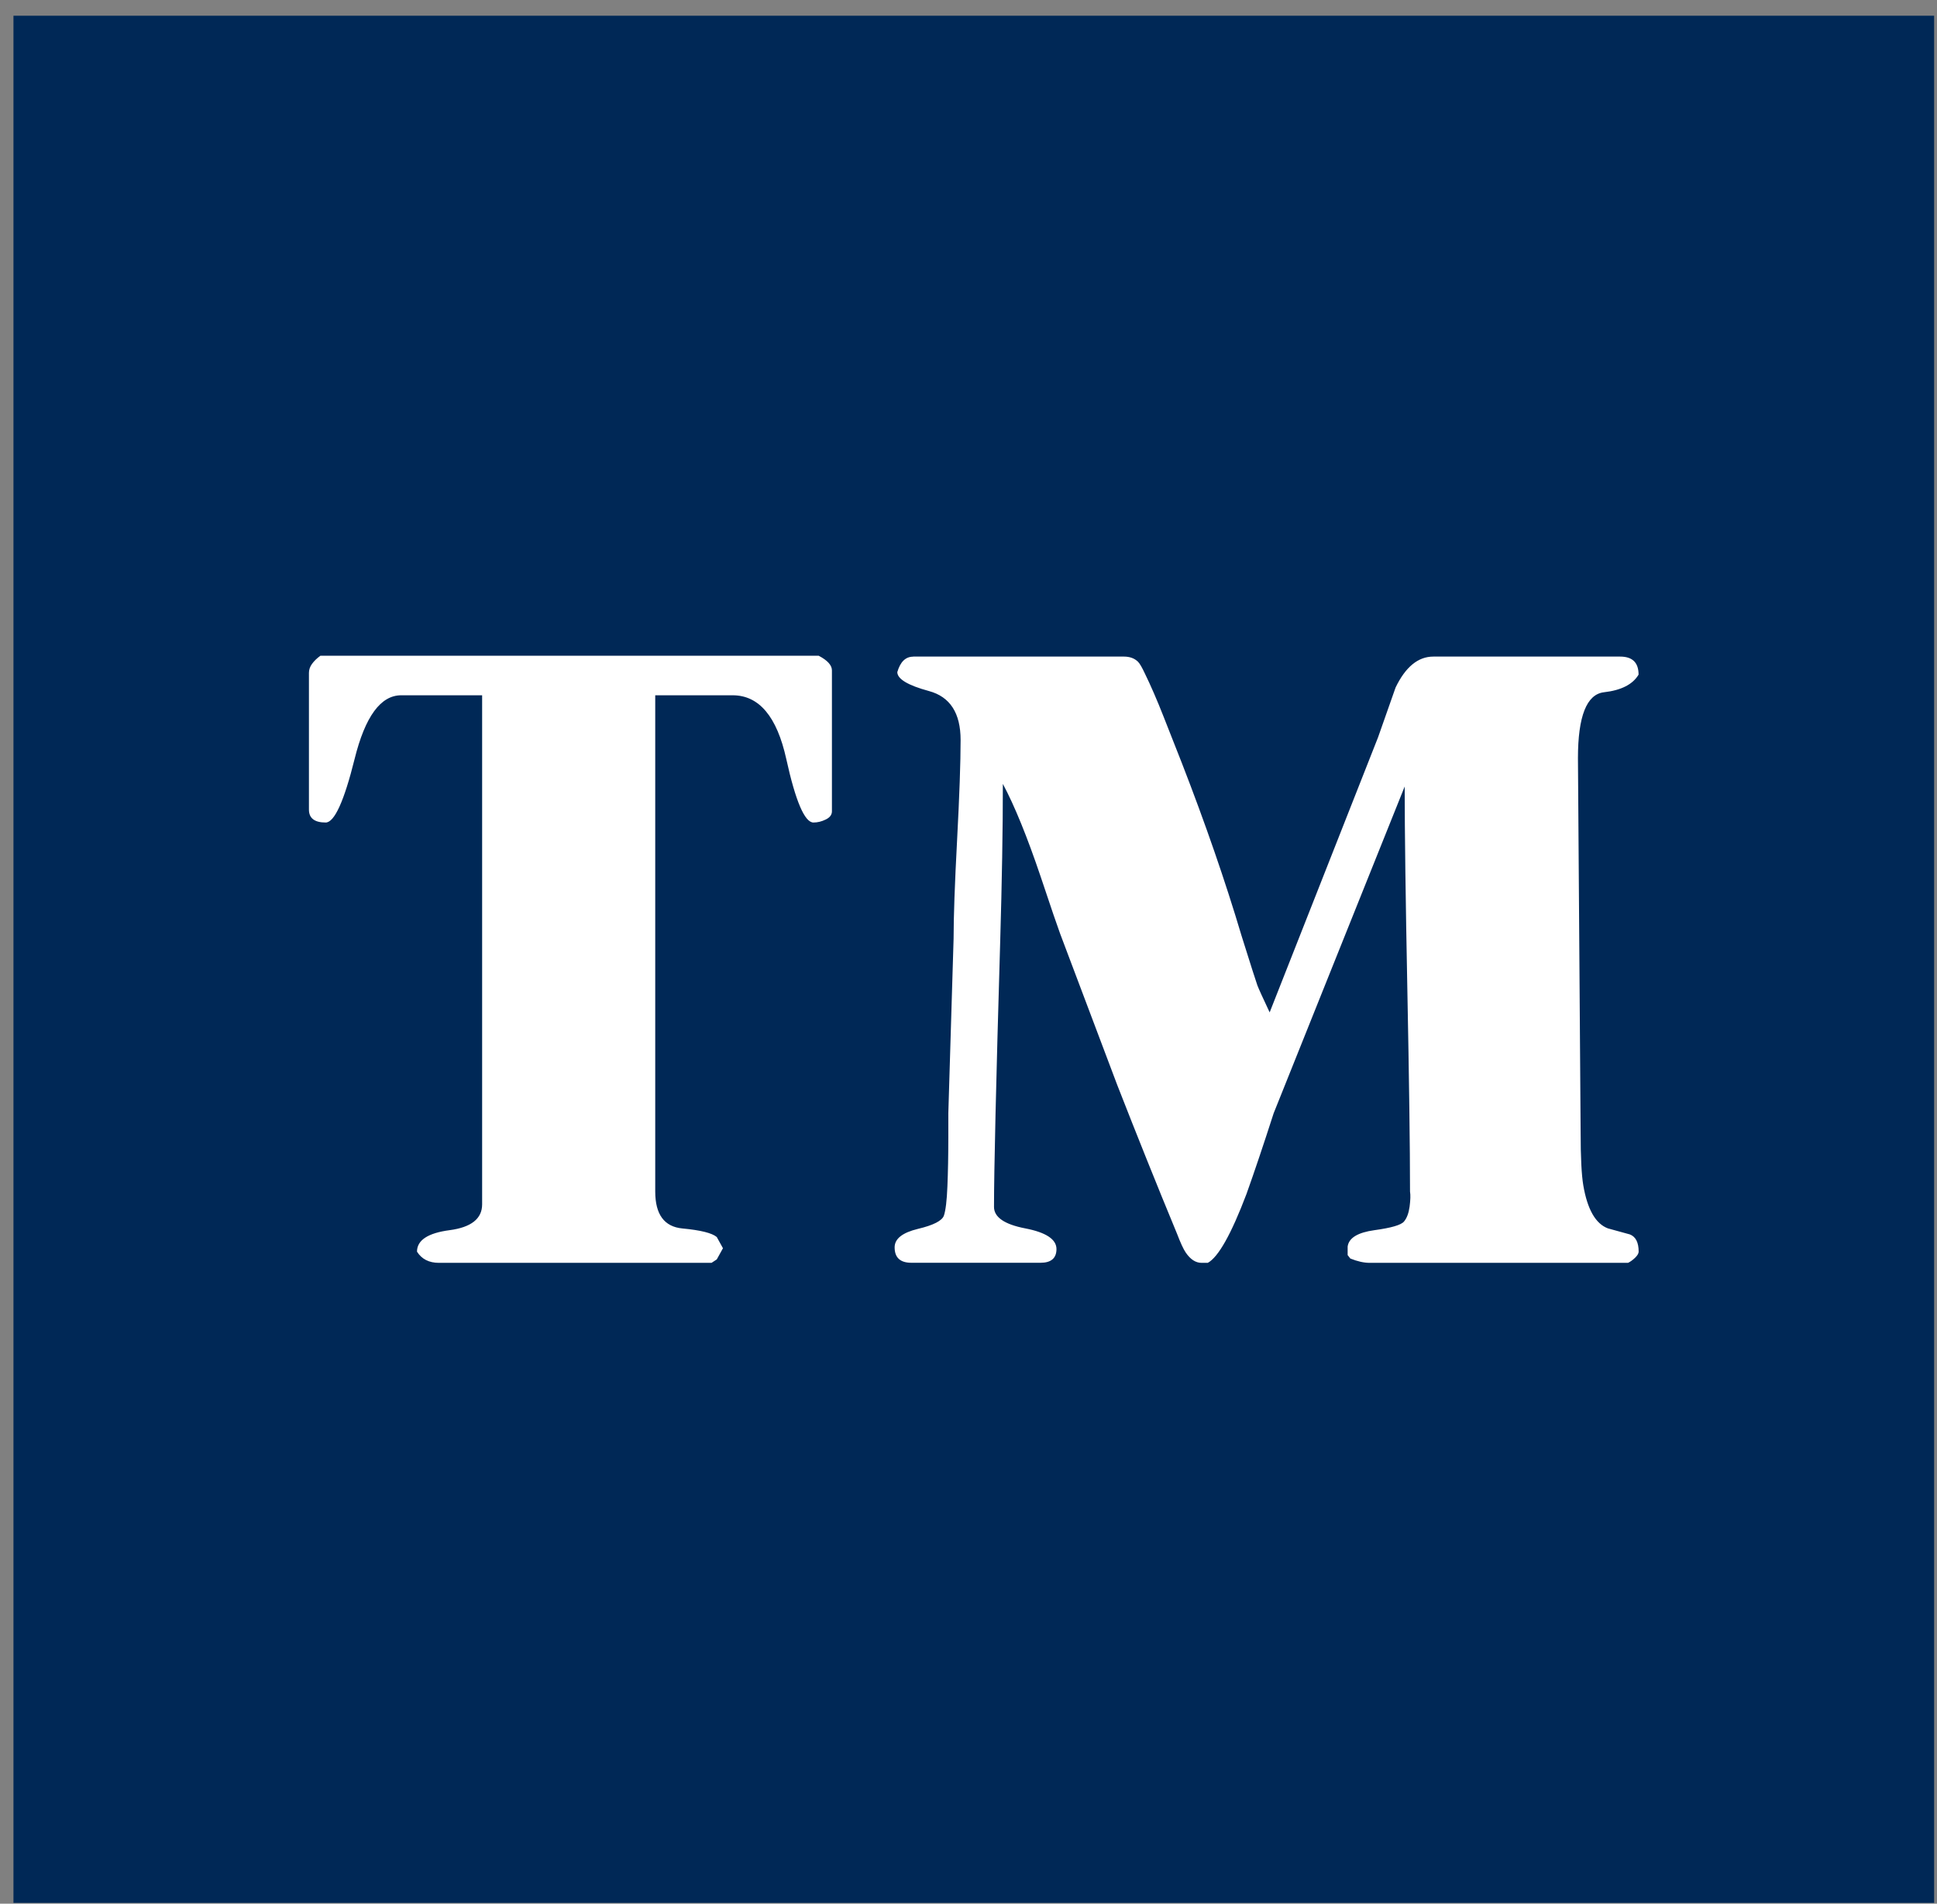 <svg width="118" height="116" viewBox="0 0 118 116" fill="none" xmlns="http://www.w3.org/2000/svg">
<rect x="0" y="0" width="118" height="116" fill="#808080" stroke="none"/>
<rect width="117.005" height="114.992" transform="translate(0.82 0.958)" fill="#002856"/>
<path d="M55.63 40.013C55.167 40.013 54.846 40.326 54.663 40.953C54.663 41.371 55.304 41.759 56.591 42.108C57.878 42.456 58.519 43.451 58.519 45.093C58.519 46.457 58.448 48.482 58.306 51.169C58.163 53.861 58.092 55.866 58.092 57.195L57.771 67.834V69.302C57.771 70.421 57.751 71.416 57.715 72.287C57.68 73.163 57.608 73.755 57.502 74.069C57.395 74.382 56.866 74.656 55.92 74.88C54.974 75.109 54.5 75.482 54.5 76.004C54.5 76.631 54.841 76.945 55.518 76.945H63.392C64.033 76.945 64.359 76.666 64.359 76.109C64.359 75.517 63.723 75.094 62.456 74.85C61.19 74.606 60.554 74.168 60.554 73.541C60.554 71.377 60.676 65.998 60.93 57.404C61.037 53.737 61.093 50.522 61.093 47.765C61.805 49.094 62.573 50.98 63.398 53.423C64.038 55.344 64.435 56.498 64.578 56.882C66.506 61.982 67.665 65.057 68.057 66.102C69.273 69.212 70.484 72.233 71.7 75.168C71.913 75.726 72.091 76.114 72.234 76.323C72.519 76.741 72.839 76.95 73.2 76.95H73.577C74.218 76.602 75.006 75.203 75.932 72.76C76.395 71.466 76.949 69.824 77.59 67.834L80.988 59.355L85.572 47.925C85.572 50.686 85.628 54.806 85.734 60.29C85.841 65.774 85.897 69.879 85.897 72.606C85.933 72.815 85.923 73.123 85.872 73.521C85.816 73.924 85.704 74.228 85.526 74.437C85.348 74.646 84.748 74.82 83.73 74.959C82.713 75.099 82.168 75.432 82.097 75.955V76.477L82.26 76.686C82.692 76.86 83.084 76.95 83.445 76.95H99.179C99.322 76.88 99.469 76.776 99.612 76.636C99.754 76.497 99.825 76.373 99.825 76.268C99.825 75.706 99.647 75.358 99.291 75.218L97.953 74.85C97.206 74.571 96.702 73.695 96.453 72.228C96.346 71.601 96.29 70.516 96.29 68.973L96.127 46.198C96.127 43.645 96.656 42.307 97.709 42.182C98.767 42.063 99.469 41.7 99.82 41.108C99.82 40.376 99.449 40.008 98.696 40.008H87.317C86.391 40.008 85.623 40.635 85.017 41.894C84.661 42.904 84.305 43.919 83.949 44.929L77.346 61.688C76.919 60.783 76.669 60.23 76.598 60.041C76.527 59.847 76.207 58.847 75.637 57.031C74.64 53.677 73.424 50.169 72 46.502C71.644 45.596 71.267 44.641 70.875 43.645C70.484 42.65 70.107 41.784 69.751 41.053C69.573 40.67 69.431 40.426 69.324 40.321C69.11 40.112 68.825 40.008 68.469 40.008H55.63V40.013ZM19.009 40.451C18.881 40.625 18.82 40.809 18.82 41.003V49.333C18.82 49.855 19.161 50.119 19.838 50.119C20.372 50.119 20.962 48.825 21.603 46.243C22.244 43.66 23.19 42.366 24.441 42.366H29.371V73.387C29.371 74.258 28.709 74.785 27.387 74.959C26.064 75.134 25.403 75.572 25.403 76.268C25.688 76.721 26.135 76.95 26.741 76.95H43.345L43.665 76.741L44.042 76.059L43.665 75.377C43.38 75.134 42.683 74.959 41.574 74.855C40.465 74.75 39.916 73.999 39.916 72.601V42.366H44.632C46.239 42.366 47.328 43.66 47.898 46.243C48.467 48.83 49.022 50.119 49.556 50.119C49.805 50.119 50.054 50.059 50.304 49.935C50.553 49.816 50.68 49.646 50.68 49.437V40.849C50.68 40.535 50.41 40.237 49.876 39.958H19.517C19.304 40.112 19.136 40.276 19.009 40.451Z" fill="white"/>
</svg>
